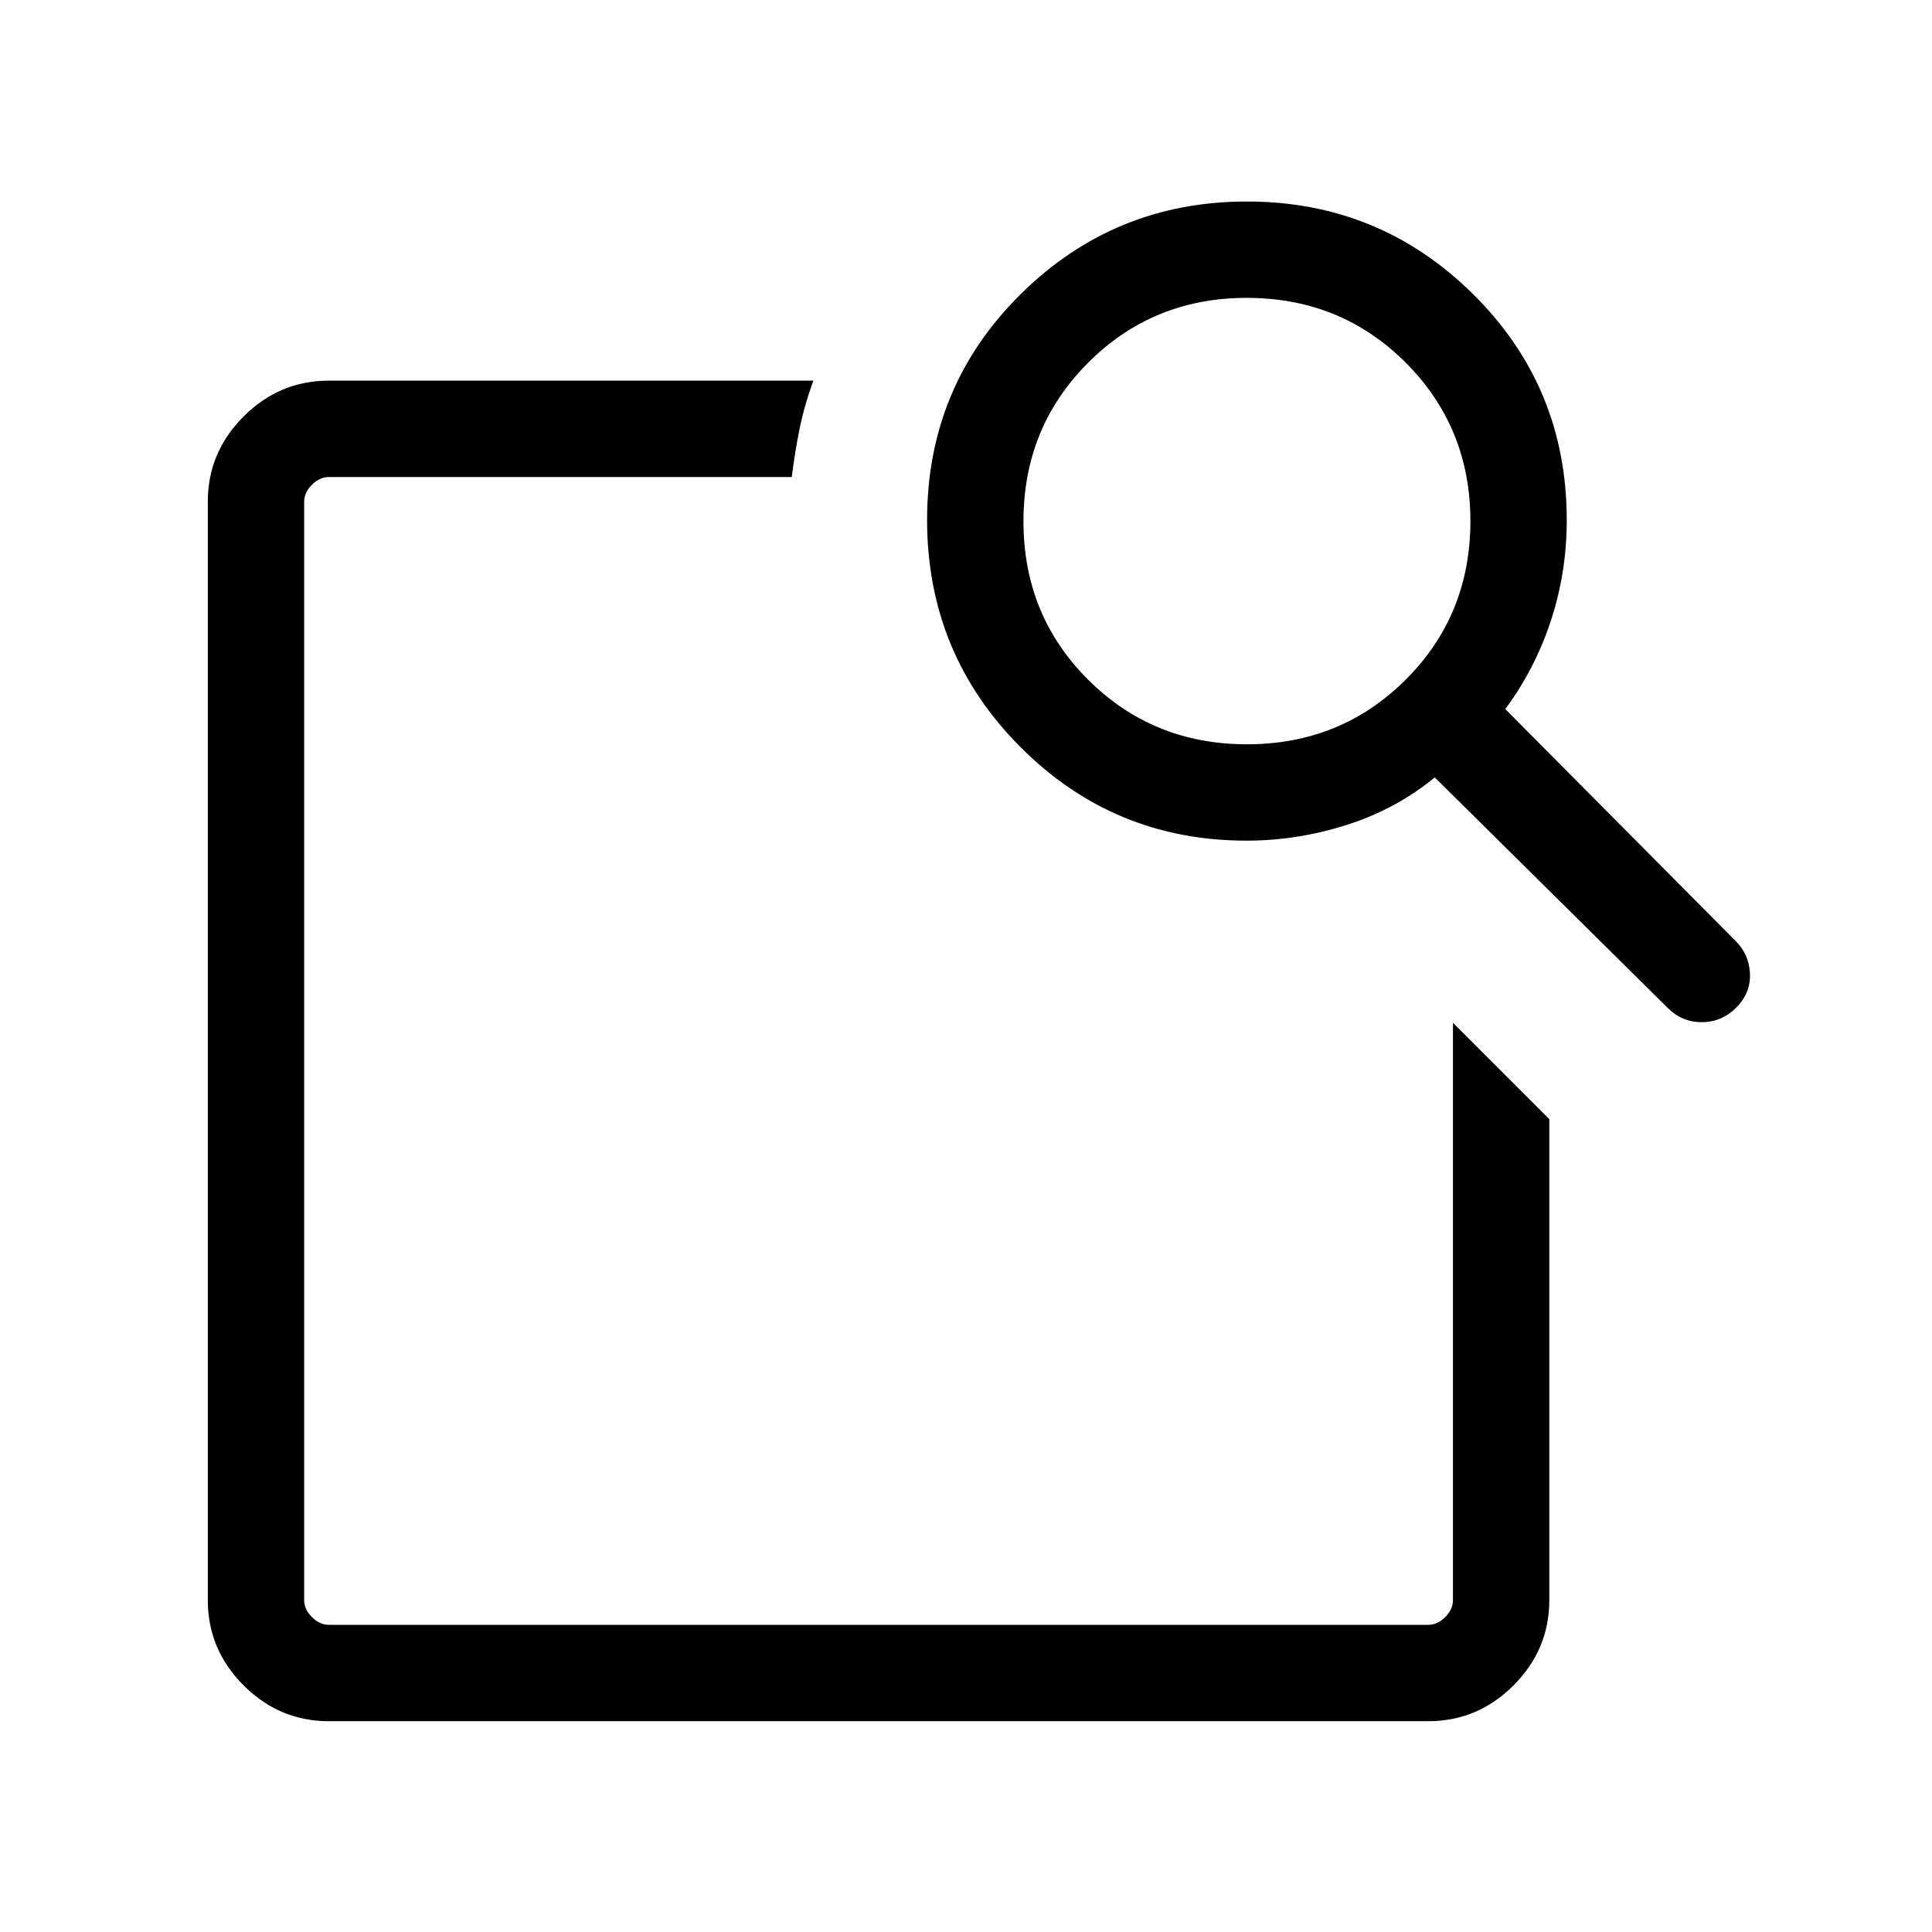 <svg xmlns="http://www.w3.org/2000/svg" height="40" viewBox="0 -960 960 960" width="40"><path d="m721.962-451.796 47.883 47.883v238.976q0 24.606-17.793 42.399t-42.308 17.793H163.359q-24.515 0-42.308-17.793t-17.793-42.318v-545.891q0-24.524 17.793-42.318 17.793-17.793 42.398-17.793h240.718q-4.589 12.551-6.937 24.317-2.348 11.767-3.811 23.567h-229.97q-4.615 0-8.462 3.846-3.846 3.846-3.846 8.462v545.729q0 4.616 3.846 8.463 3.847 3.846 8.462 3.846h546.204q4.616 0 8.462-3.846 3.847-3.847 3.847-8.463v-286.859ZM747.96-607.68l114.514 115.297q6.731 6.678 7.077 16.344.346 9.667-7.077 16.962-7.115 6.987-16.948 6.987t-16.896-7.116L712.923-573.719q-19.205 15.795-43.767 23.615-24.562 7.821-49.781 7.821-65.951 0-112.329-46.523t-46.378-112.806q0-66.248 46.522-112.253 46.522-46.006 112.4-46.006 65.878 0 112.4 46.048 46.522 46.049 46.522 112.272 0 26.141-7.968 50.198-7.968 24.058-22.584 43.673Zm-128.37 17.514q46.683 0 78.861-32.075 32.178-32.076 32.178-78.836 0-46.555-32.15-78.733-32.149-32.178-79.017-32.178-46.556 0-78.733 32.178-32.178 32.178-32.178 78.861 0 46.684 32.178 78.733 32.177 32.05 78.861 32.05Zm-468.449 138.37v299.168-570.346 248.576-9.013 31.615Z"/></svg>